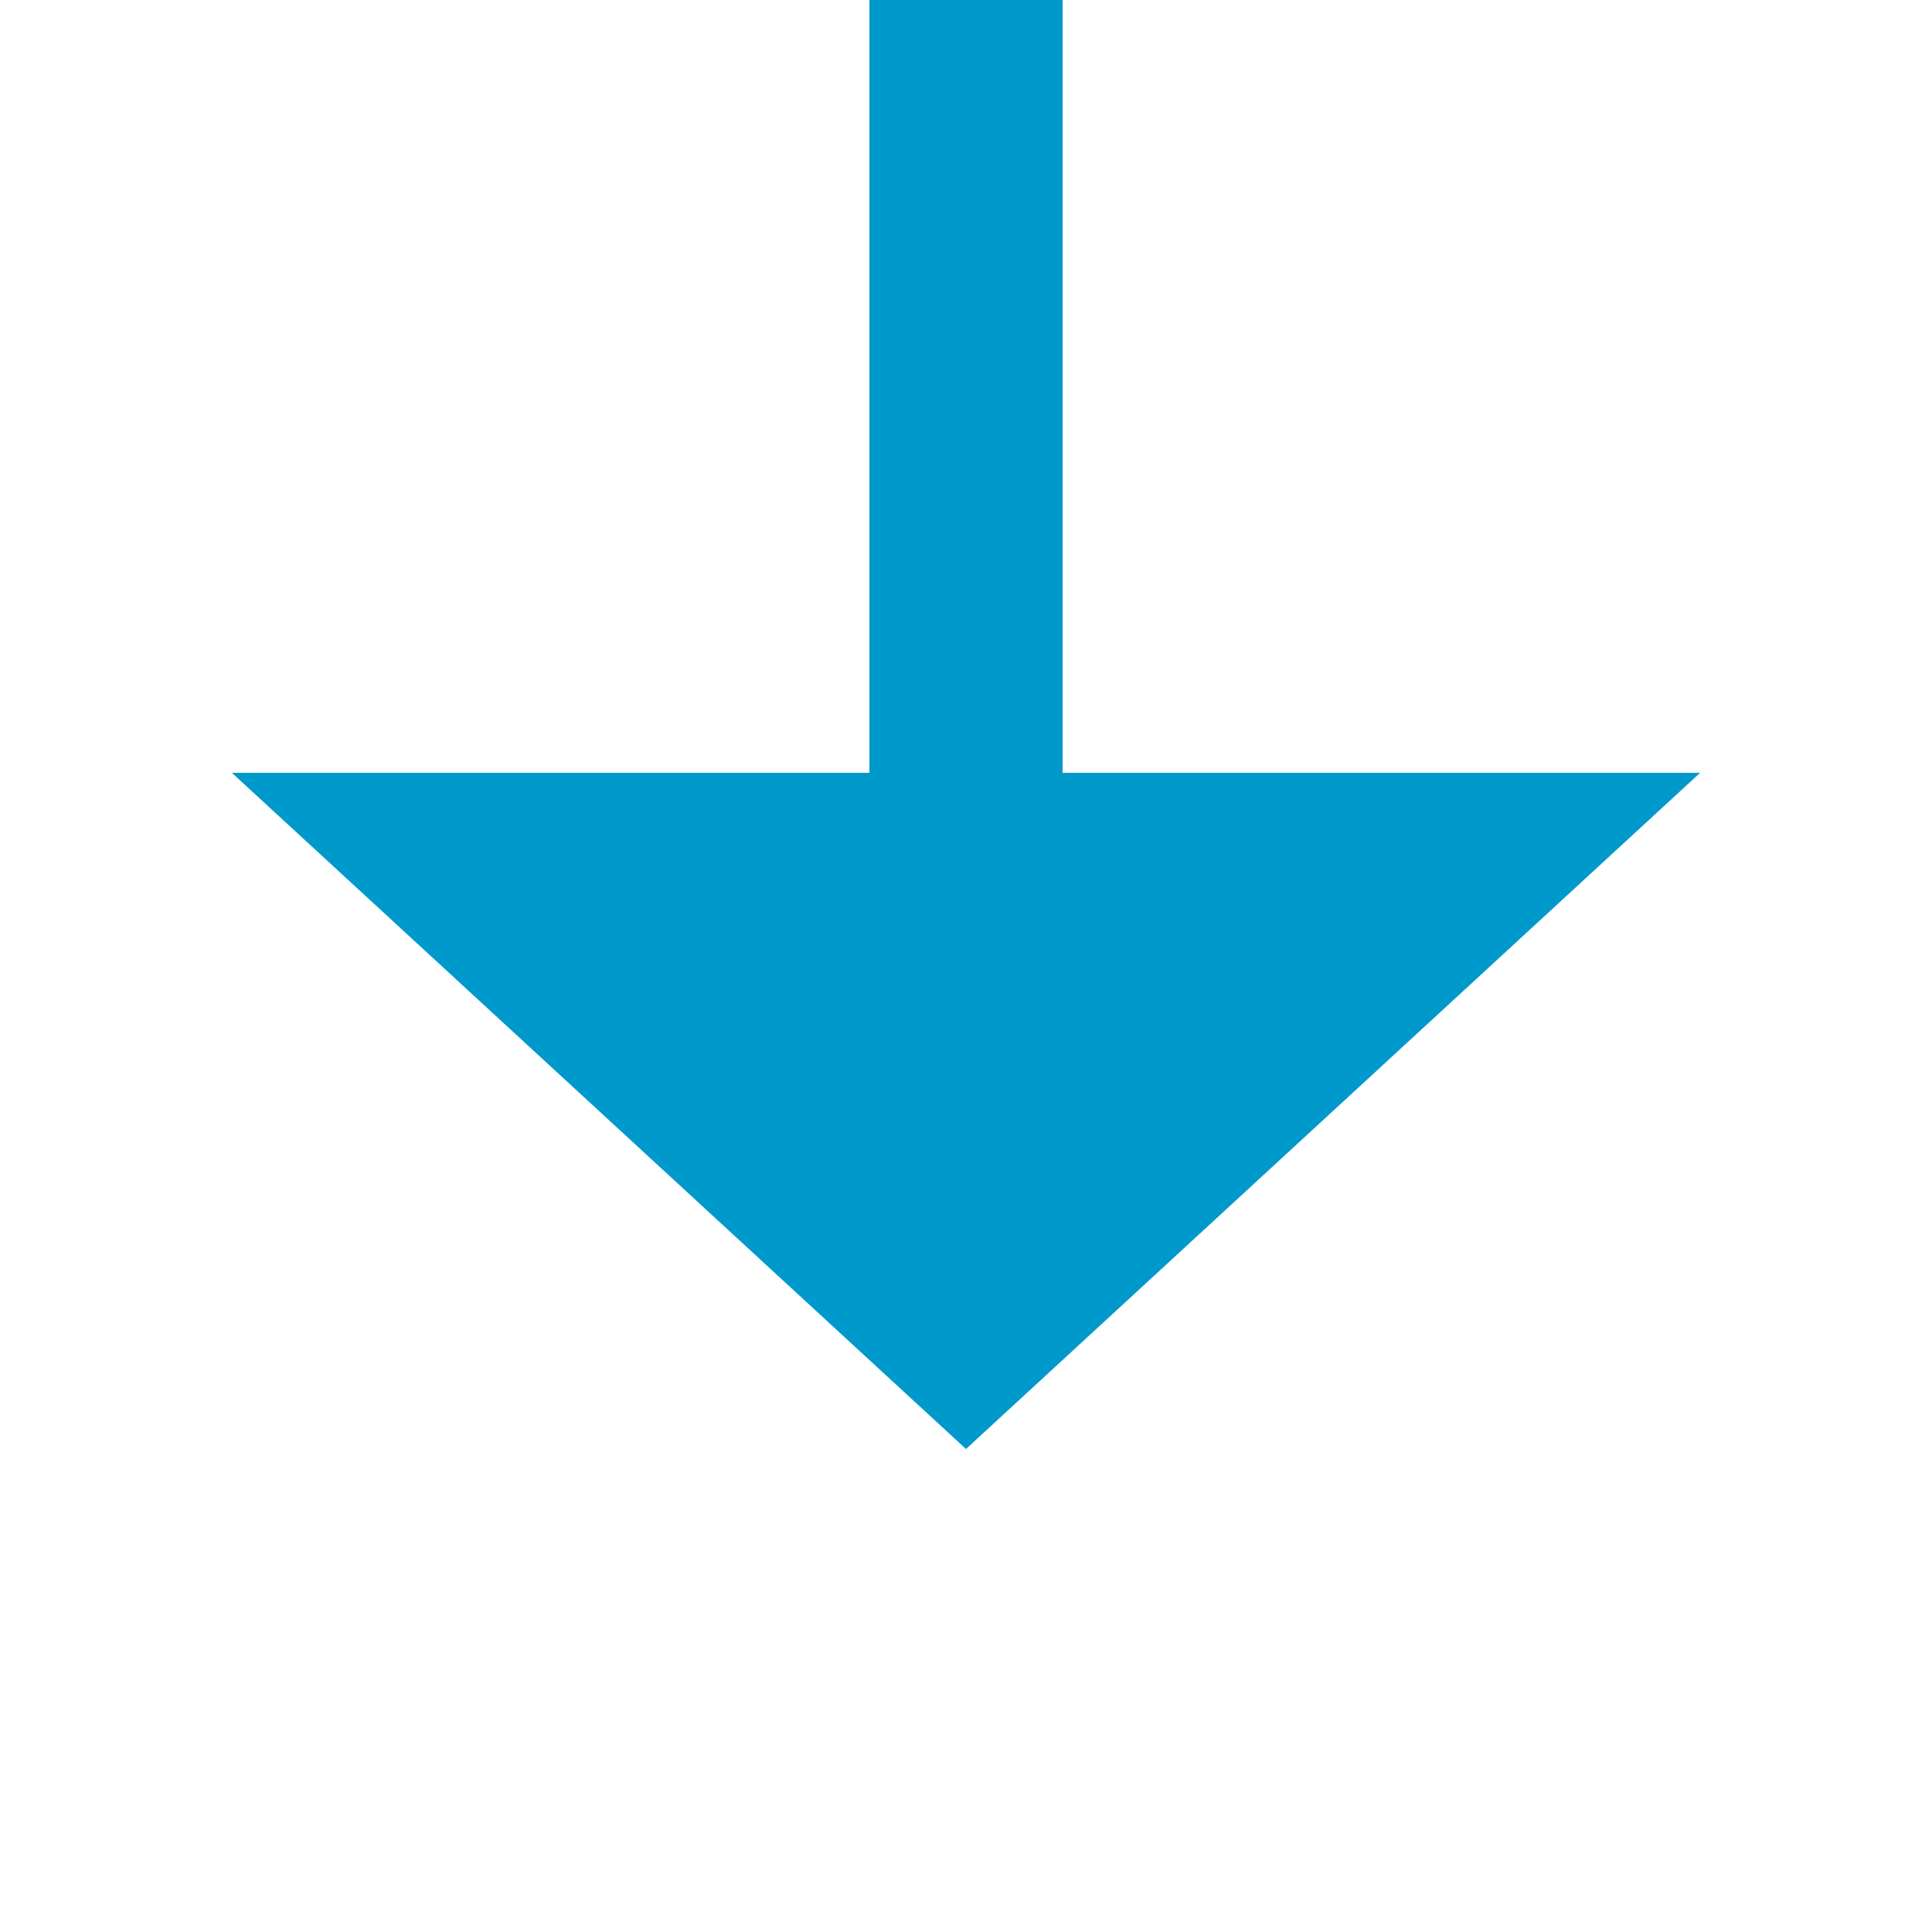 ﻿<?xml version="1.0" encoding="utf-8"?>
<svg version="1.1" xmlns:xlink="http://www.w3.org/1999/xlink" width="20px" height="20px" preserveAspectRatio="xMinYMid meet" viewBox="1504 598  20 18" xmlns="http://www.w3.org/2000/svg">
  <defs>
    <mask fill="white" id="clip100">
      <path d="M 1469 559  L 1559 559  L 1559 588  L 1469 588  Z M 1469 536  L 1559 536  L 1559 622  L 1469 622  Z " fill-rule="evenodd" />
    </mask>
  </defs>
  <path d="M 1514 559  L 1514 536  M 1514 588  L 1514 606  " stroke-width="2" stroke="#0099cc" fill="none" />
  <path d="M 1506.4 605  L 1514 612  L 1521.6 605  L 1506.4 605  Z " fill-rule="nonzero" fill="#0099cc" stroke="none" mask="url(#clip100)" />
</svg>